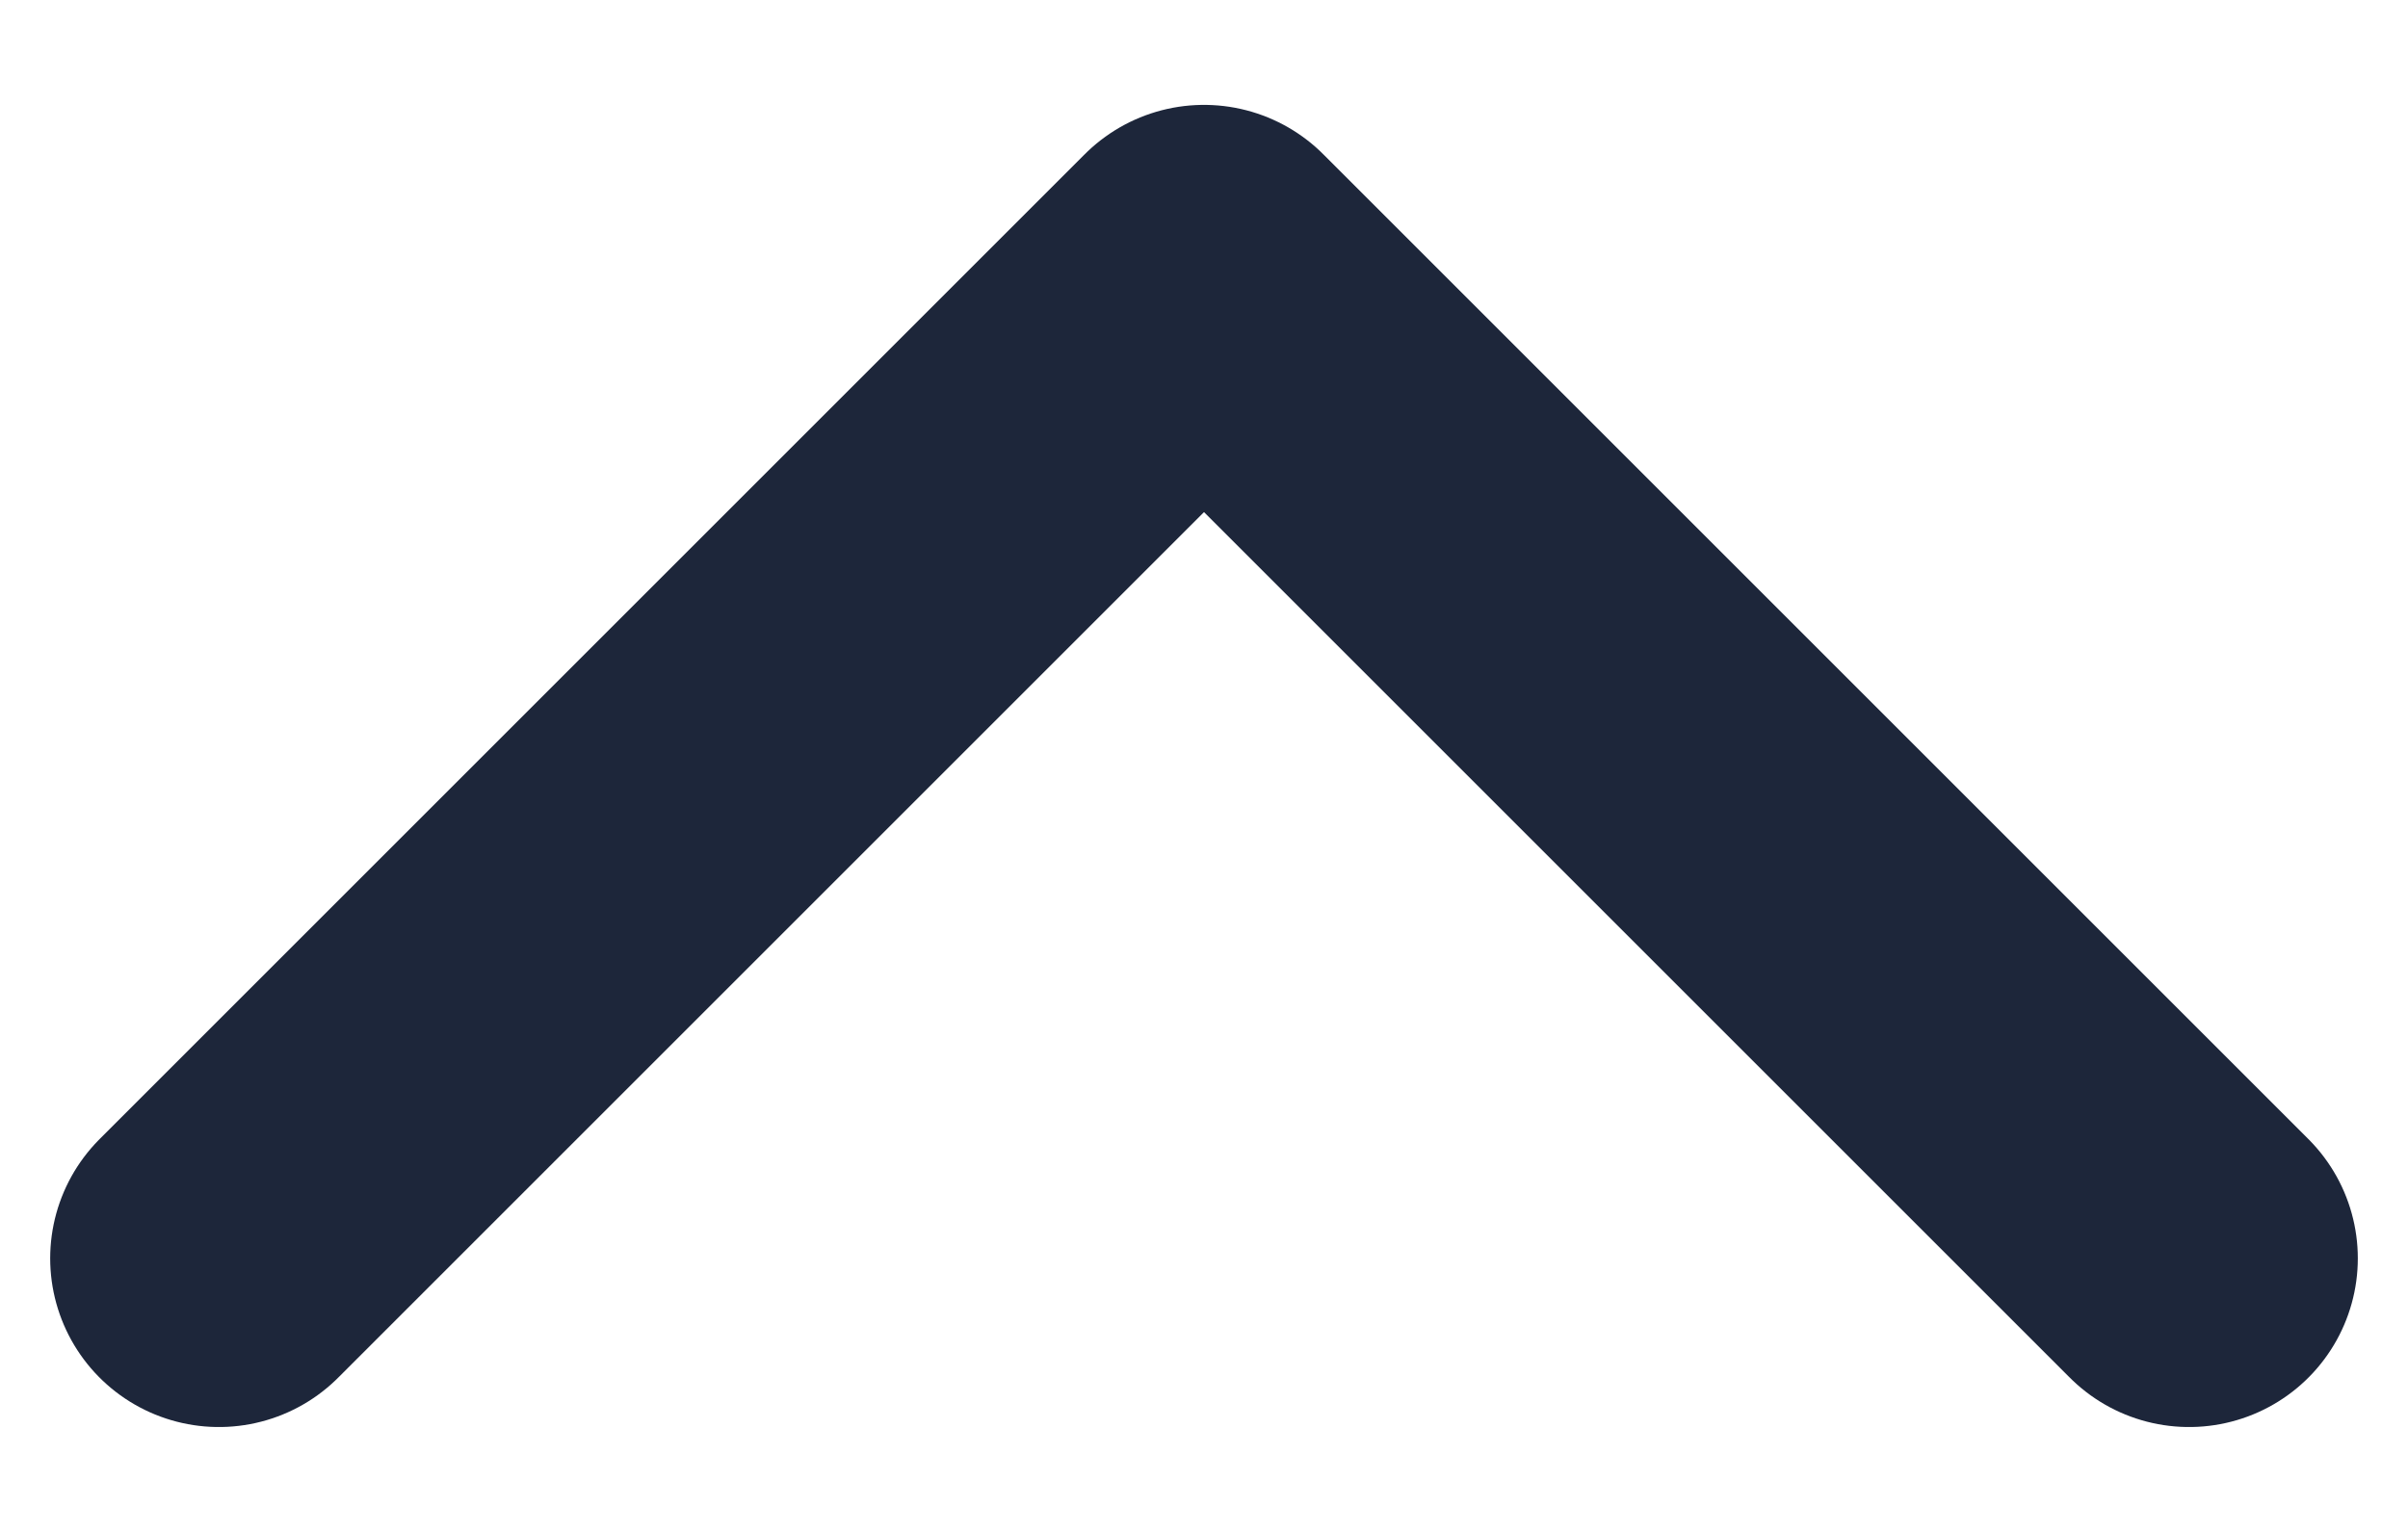 <svg width="22" height="14" viewBox="0 0 22 14" fill="none" xmlns="http://www.w3.org/2000/svg">
<path d="M20 11.5L11 2.5L2 11.5" stroke="#1D263A" stroke-width="3.083" stroke-linecap="round" stroke-linejoin="round"/>
</svg>
